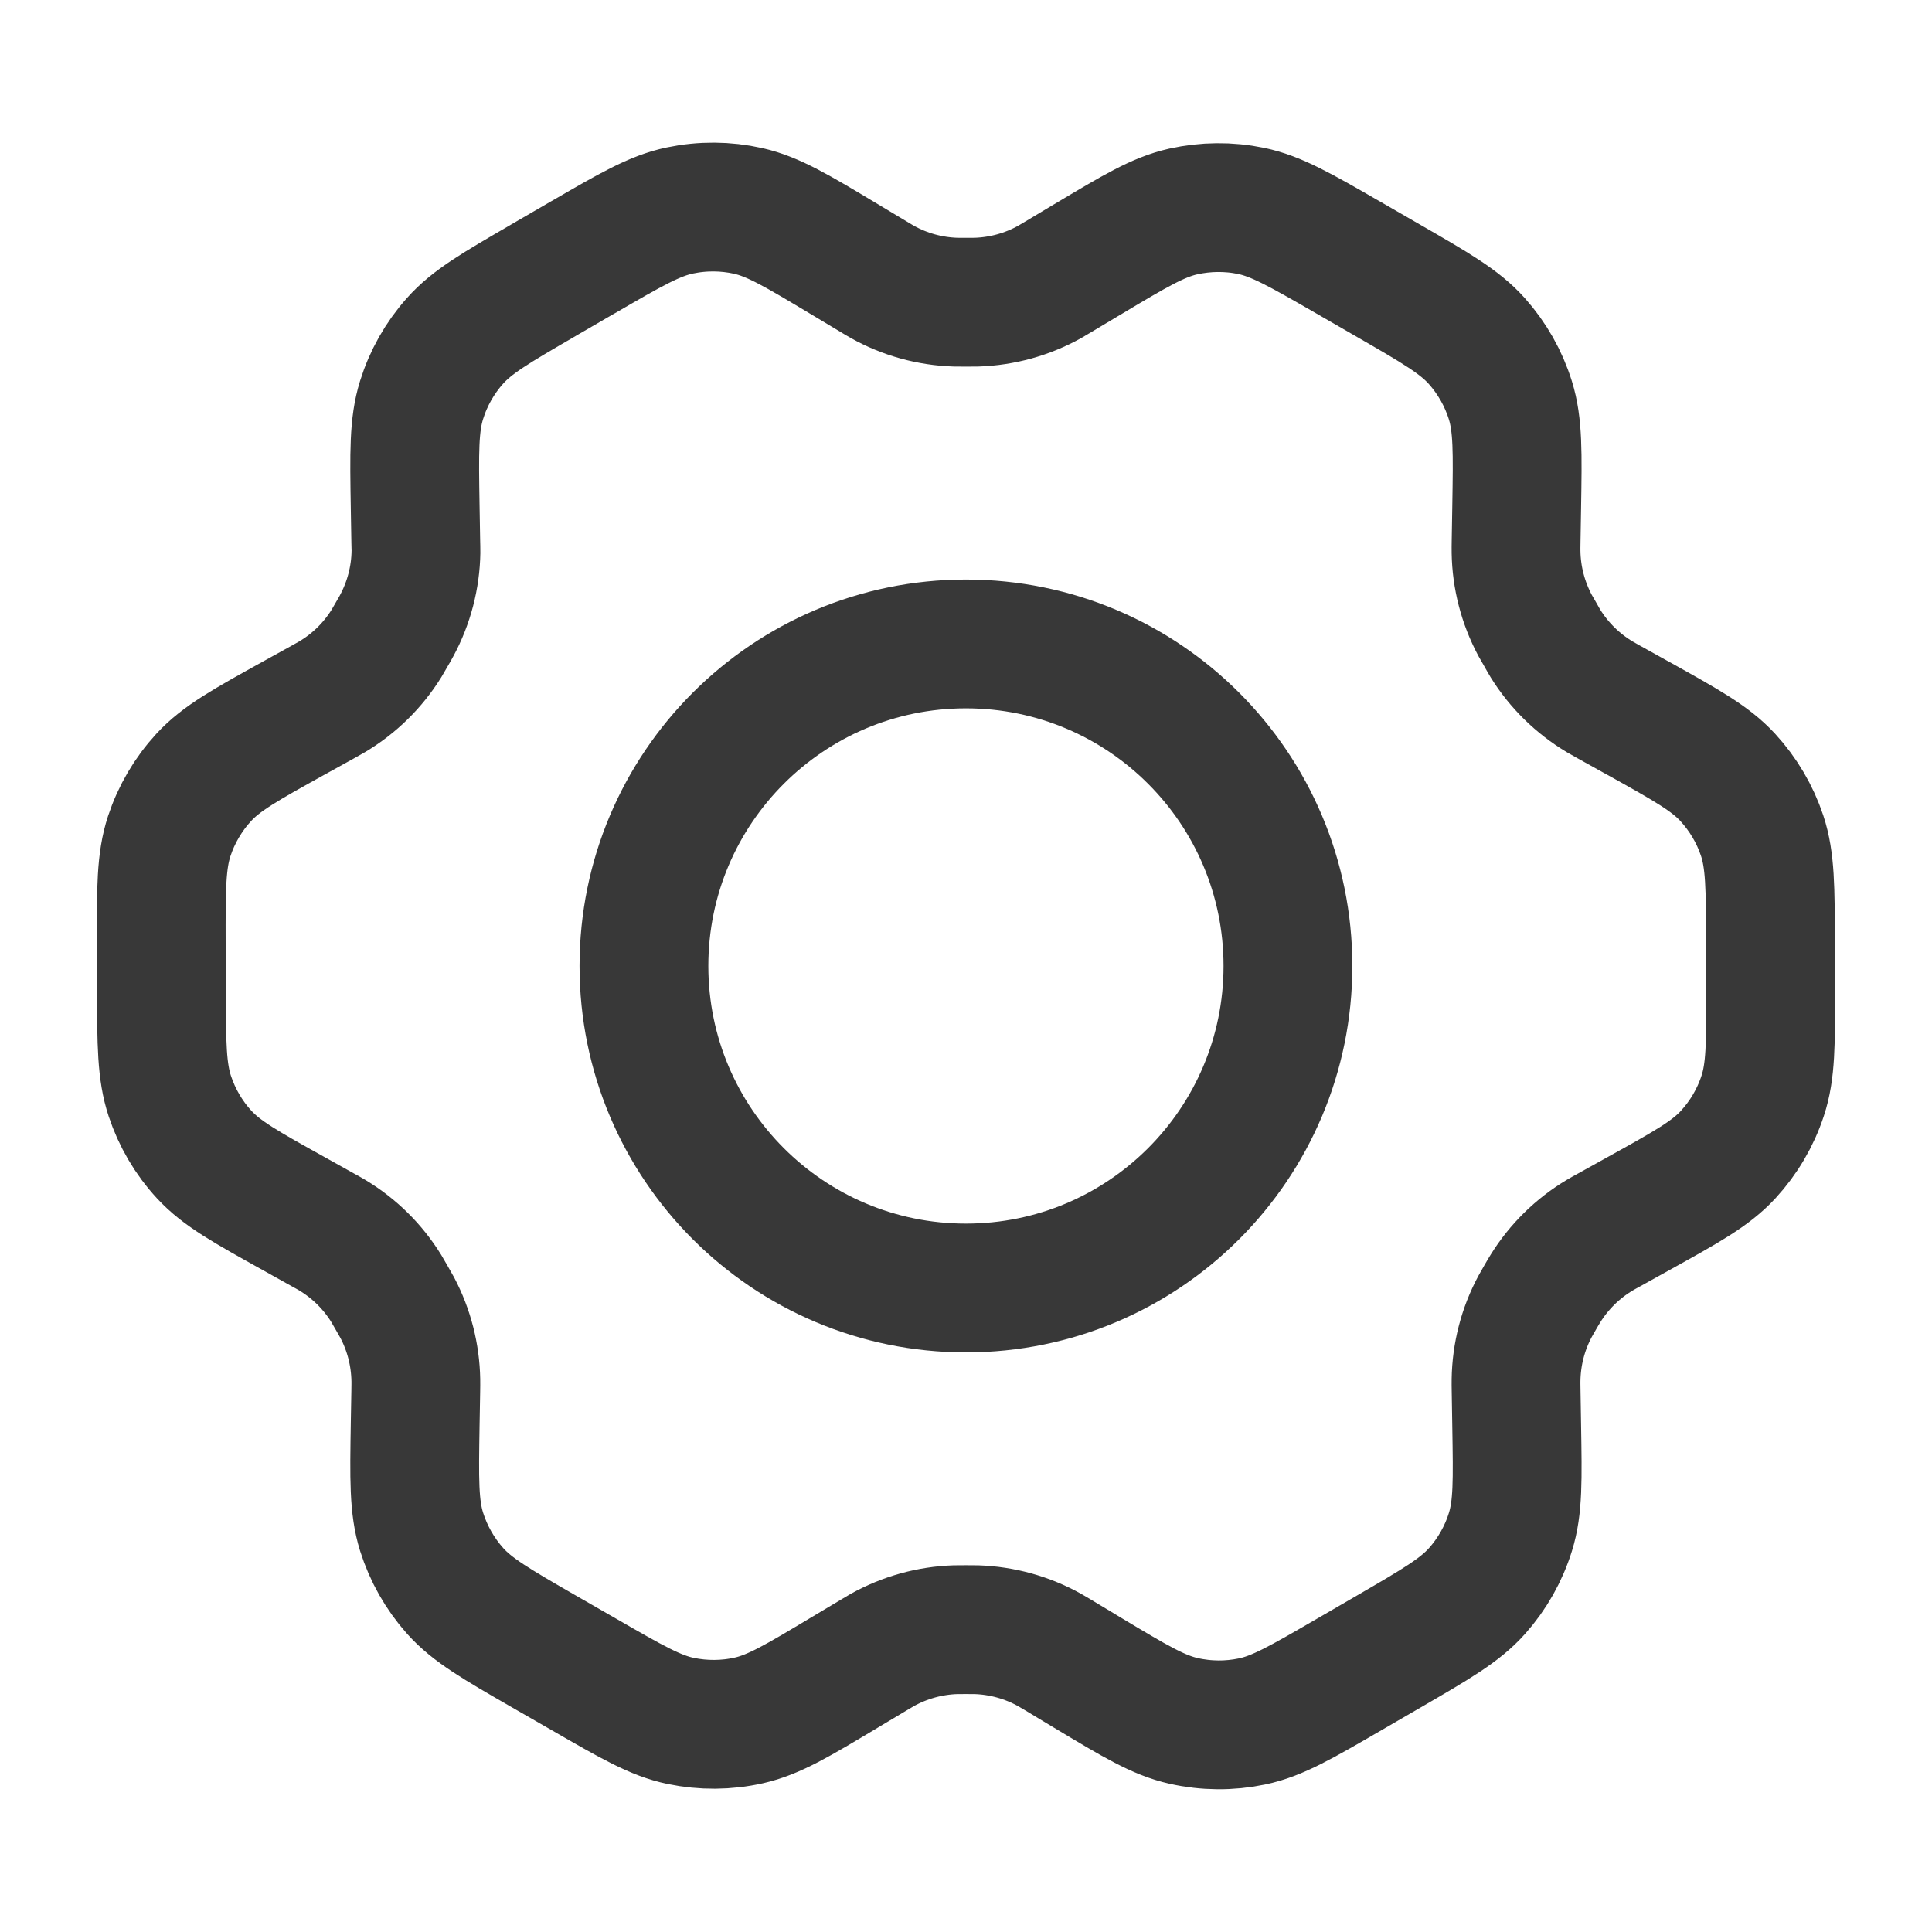 <svg width="30" height="30" viewBox="0 0 30 30" fill="none" xmlns="http://www.w3.org/2000/svg">
<path d="M25.436 11.153L24.979 10.899C24.908 10.859 24.873 10.839 24.838 10.819C24.497 10.614 24.209 10.332 23.999 9.994C23.978 9.96 23.958 9.924 23.918 9.853C23.877 9.783 23.856 9.747 23.837 9.712C23.649 9.36 23.547 8.968 23.541 8.57C23.54 8.529 23.541 8.489 23.542 8.407L23.551 7.875C23.565 7.025 23.572 6.598 23.453 6.215C23.347 5.875 23.169 5.562 22.932 5.296C22.664 4.996 22.292 4.781 21.549 4.353L20.932 3.997C20.191 3.57 19.82 3.357 19.427 3.275C19.079 3.203 18.72 3.207 18.373 3.284C17.982 3.372 17.616 3.591 16.884 4.029L16.88 4.031L16.437 4.296C16.367 4.338 16.332 4.359 16.297 4.379C15.949 4.572 15.561 4.679 15.163 4.692C15.123 4.693 15.082 4.693 15.001 4.693C14.92 4.693 14.877 4.693 14.837 4.692C14.438 4.679 14.049 4.572 13.701 4.377C13.666 4.358 13.631 4.336 13.561 4.294L13.116 4.027C12.379 3.585 12.011 3.364 11.617 3.275C11.269 3.197 10.908 3.195 10.559 3.268C10.165 3.35 9.794 3.565 9.052 3.996L9.049 3.997L8.439 4.351L8.433 4.355C7.698 4.782 7.33 4.995 7.064 5.295C6.828 5.56 6.651 5.873 6.546 6.212C6.426 6.596 6.433 7.023 6.447 7.878L6.456 8.409C6.457 8.489 6.46 8.529 6.459 8.569C6.453 8.968 6.35 9.361 6.161 9.713C6.143 9.748 6.122 9.783 6.082 9.852C6.042 9.922 6.022 9.957 6.002 9.99C5.791 10.33 5.502 10.614 5.158 10.819C5.124 10.839 5.088 10.859 5.018 10.898L4.566 11.148C3.814 11.565 3.438 11.774 3.165 12.07C2.923 12.333 2.74 12.644 2.628 12.983C2.502 13.367 2.502 13.797 2.504 14.656L2.506 15.359C2.508 16.213 2.511 16.64 2.637 17.02C2.749 17.357 2.93 17.667 3.171 17.928C3.443 18.223 3.815 18.43 4.561 18.845L5.009 19.095C5.085 19.137 5.124 19.158 5.16 19.18C5.501 19.385 5.788 19.668 5.997 20.006C6.019 20.043 6.041 20.081 6.084 20.156C6.127 20.231 6.149 20.269 6.169 20.306C6.352 20.653 6.45 21.039 6.457 21.431C6.458 21.474 6.457 21.517 6.456 21.603L6.447 22.112C6.433 22.97 6.426 23.399 6.546 23.784C6.653 24.124 6.83 24.437 7.067 24.703C7.335 25.003 7.707 25.218 8.45 25.646L9.068 26.001C9.809 26.428 10.179 26.642 10.572 26.723C10.92 26.795 11.28 26.793 11.627 26.715C12.019 26.627 12.386 26.407 13.12 25.967L13.562 25.703C13.632 25.661 13.667 25.64 13.702 25.62C14.05 25.427 14.438 25.319 14.836 25.306C14.876 25.305 14.917 25.305 14.998 25.305C15.08 25.305 15.121 25.305 15.161 25.306C15.56 25.319 15.95 25.427 16.298 25.621C16.329 25.639 16.36 25.657 16.414 25.689L16.884 25.972C17.62 26.414 17.988 26.635 18.382 26.723C18.73 26.801 19.091 26.804 19.44 26.731C19.835 26.649 20.206 26.433 20.947 26.003L21.566 25.644C22.301 25.217 22.67 25.003 22.936 24.704C23.172 24.439 23.349 24.126 23.454 23.787C23.573 23.406 23.565 22.982 23.551 22.139L23.542 21.59C23.541 21.51 23.54 21.47 23.541 21.43C23.547 21.03 23.648 20.637 23.837 20.285C23.856 20.25 23.876 20.215 23.916 20.146C23.956 20.076 23.977 20.042 23.998 20.008C24.209 19.668 24.498 19.384 24.842 19.179C24.875 19.159 24.91 19.14 24.979 19.102L24.981 19.101L25.433 18.85C26.185 18.433 26.562 18.225 26.835 17.928C27.077 17.665 27.26 17.354 27.371 17.015C27.497 16.634 27.496 16.207 27.494 15.357L27.492 14.639C27.49 13.785 27.489 13.359 27.363 12.978C27.251 12.641 27.068 12.332 26.828 12.071C26.556 11.776 26.183 11.569 25.439 11.154L25.436 11.153Z" stroke="#383838" stroke-width="2" stroke-linecap="round" stroke-linejoin="round"/>
<path d="M9.999 14.999C9.999 17.761 12.238 20 14.999 20C17.761 20 19.999 17.761 19.999 14.999C19.999 12.238 17.761 9.999 14.999 9.999C12.238 9.999 9.999 12.238 9.999 14.999Z" stroke="#383838" stroke-width="2" stroke-linecap="round" stroke-linejoin="round"/>
</svg>
